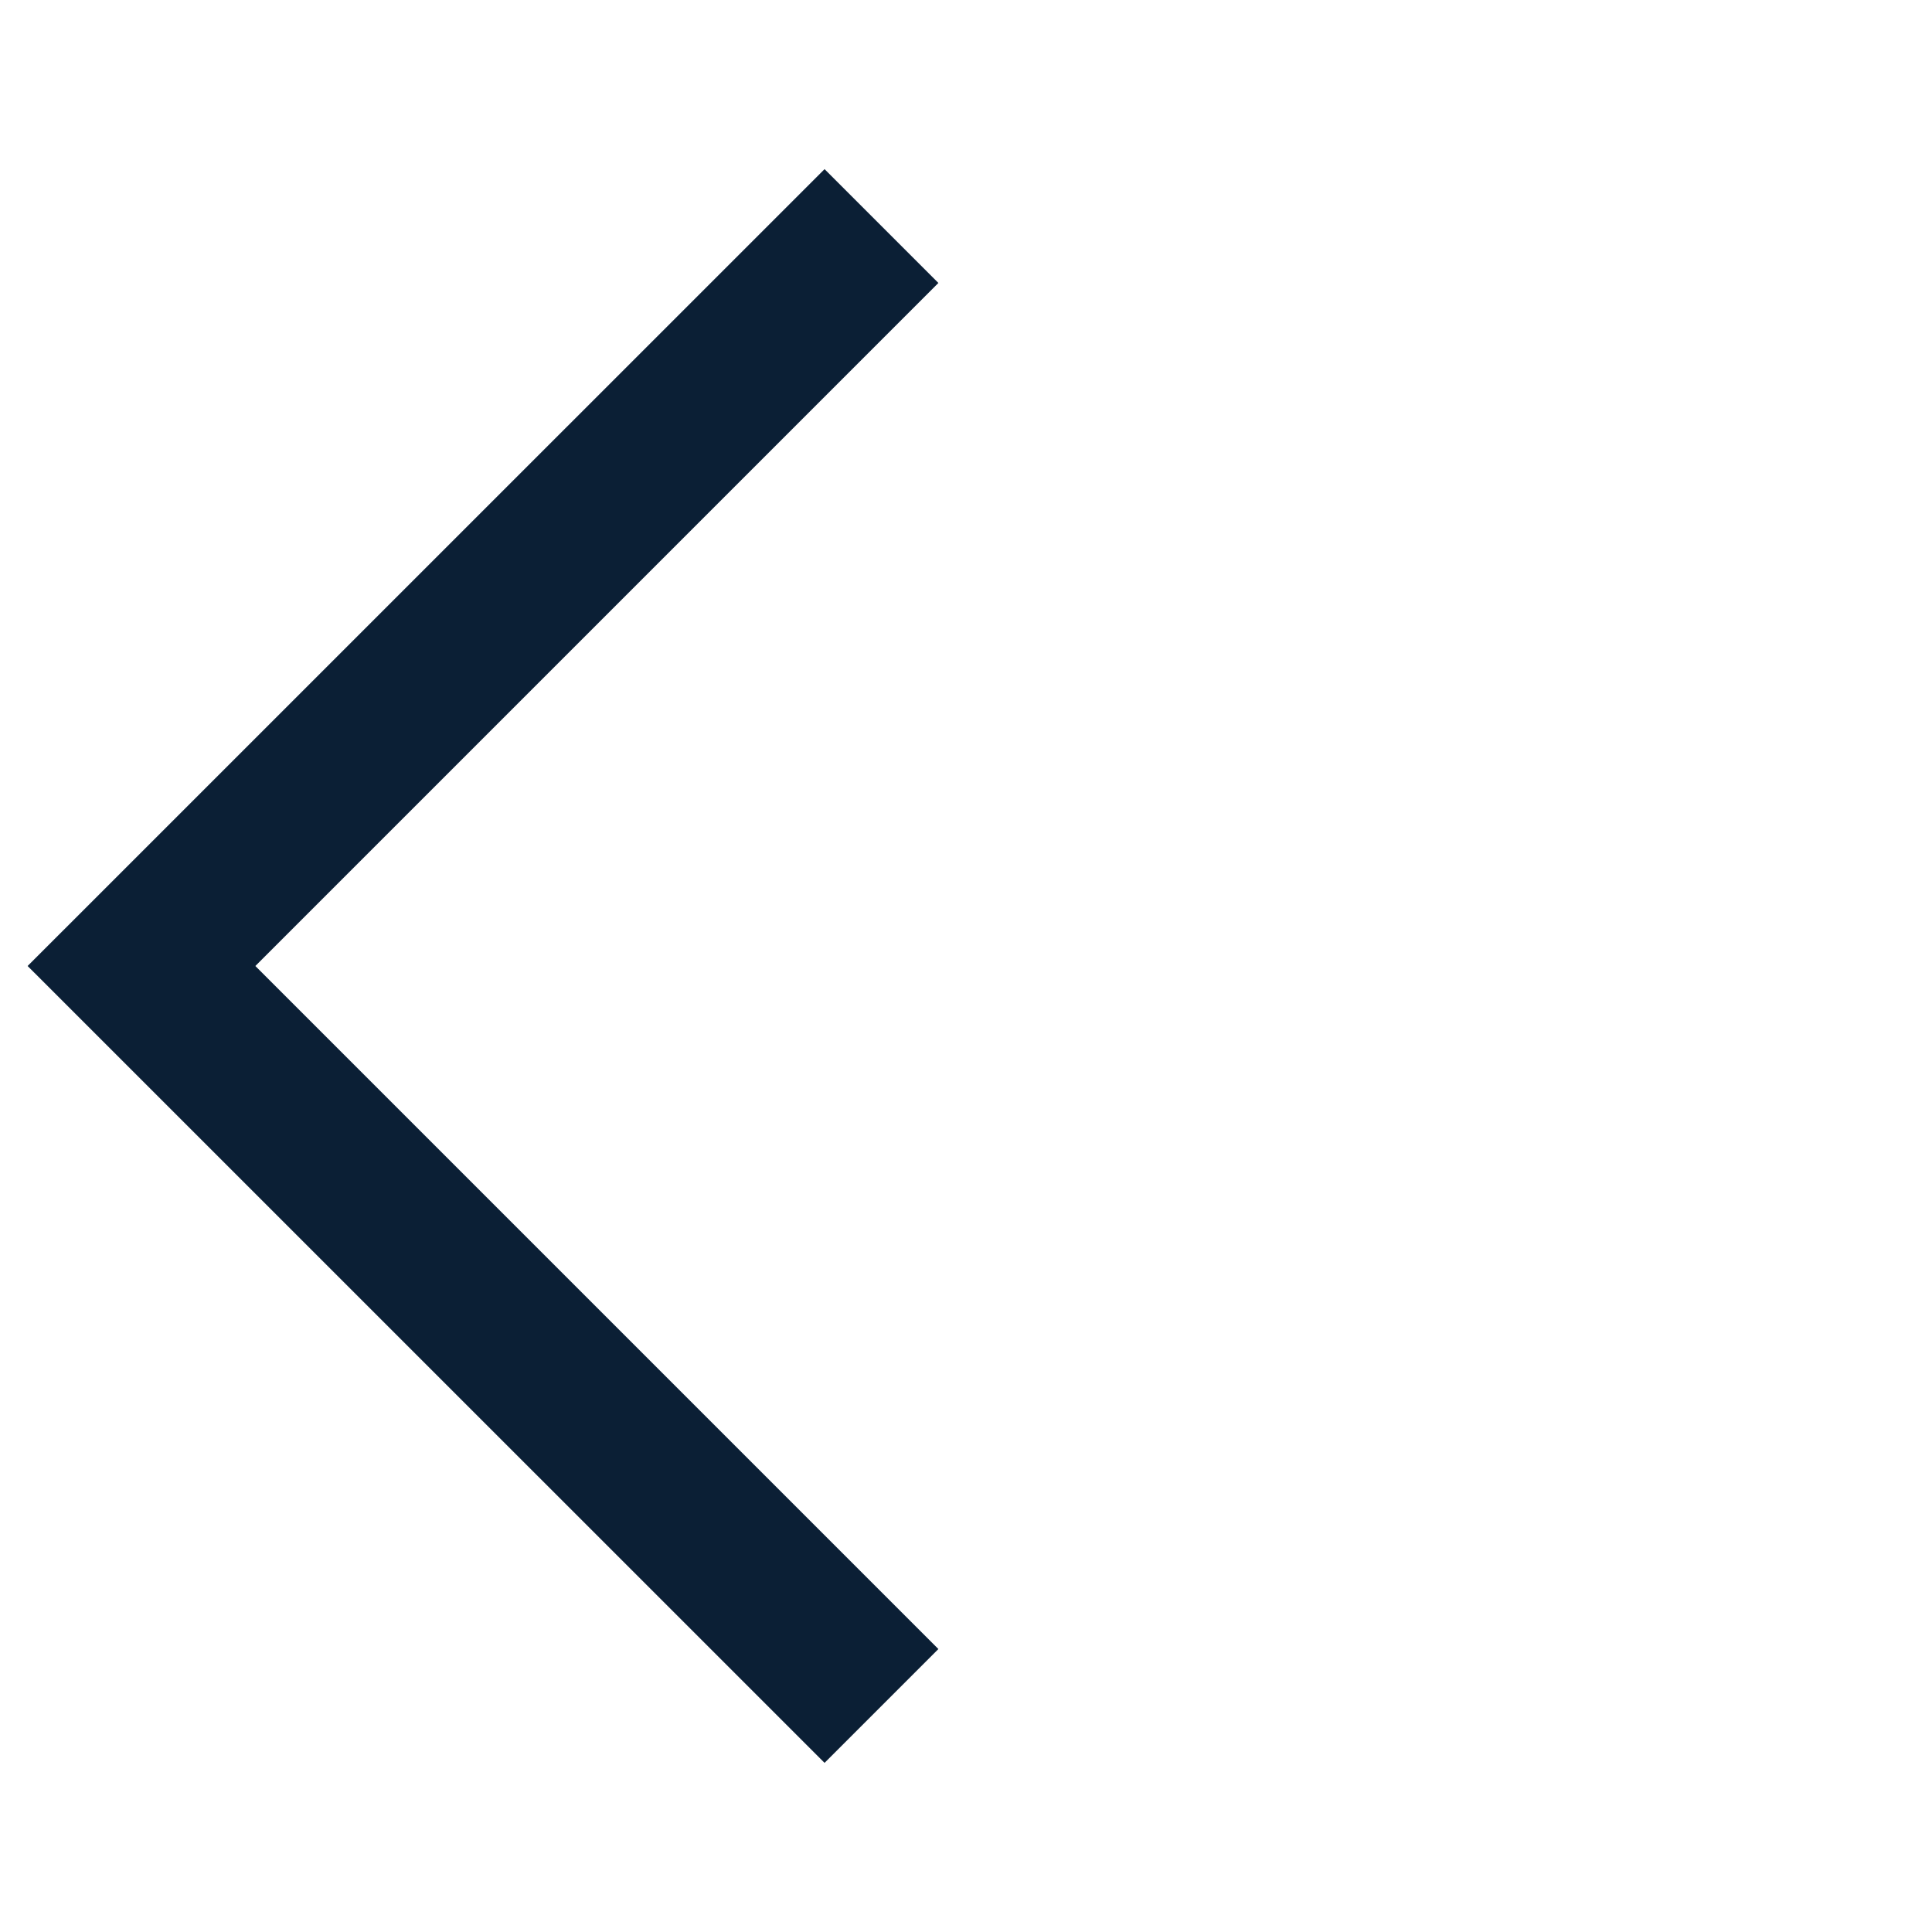 <svg width="24px" height="24px" viewBox="0 0 24 24" version="1.1" xmlns="http://www.w3.org/2000/svg"><g stroke="none" stroke-width="1" fill="none" fill-rule="evenodd"><rect x="0" y="0" width="24" height="24"/><polygon fill="#0B1F35" points="10.243 2.101 0.343 12 10.243 21.899 11.657 20.485 3.172 12 11.657 3.515"/></g></svg>